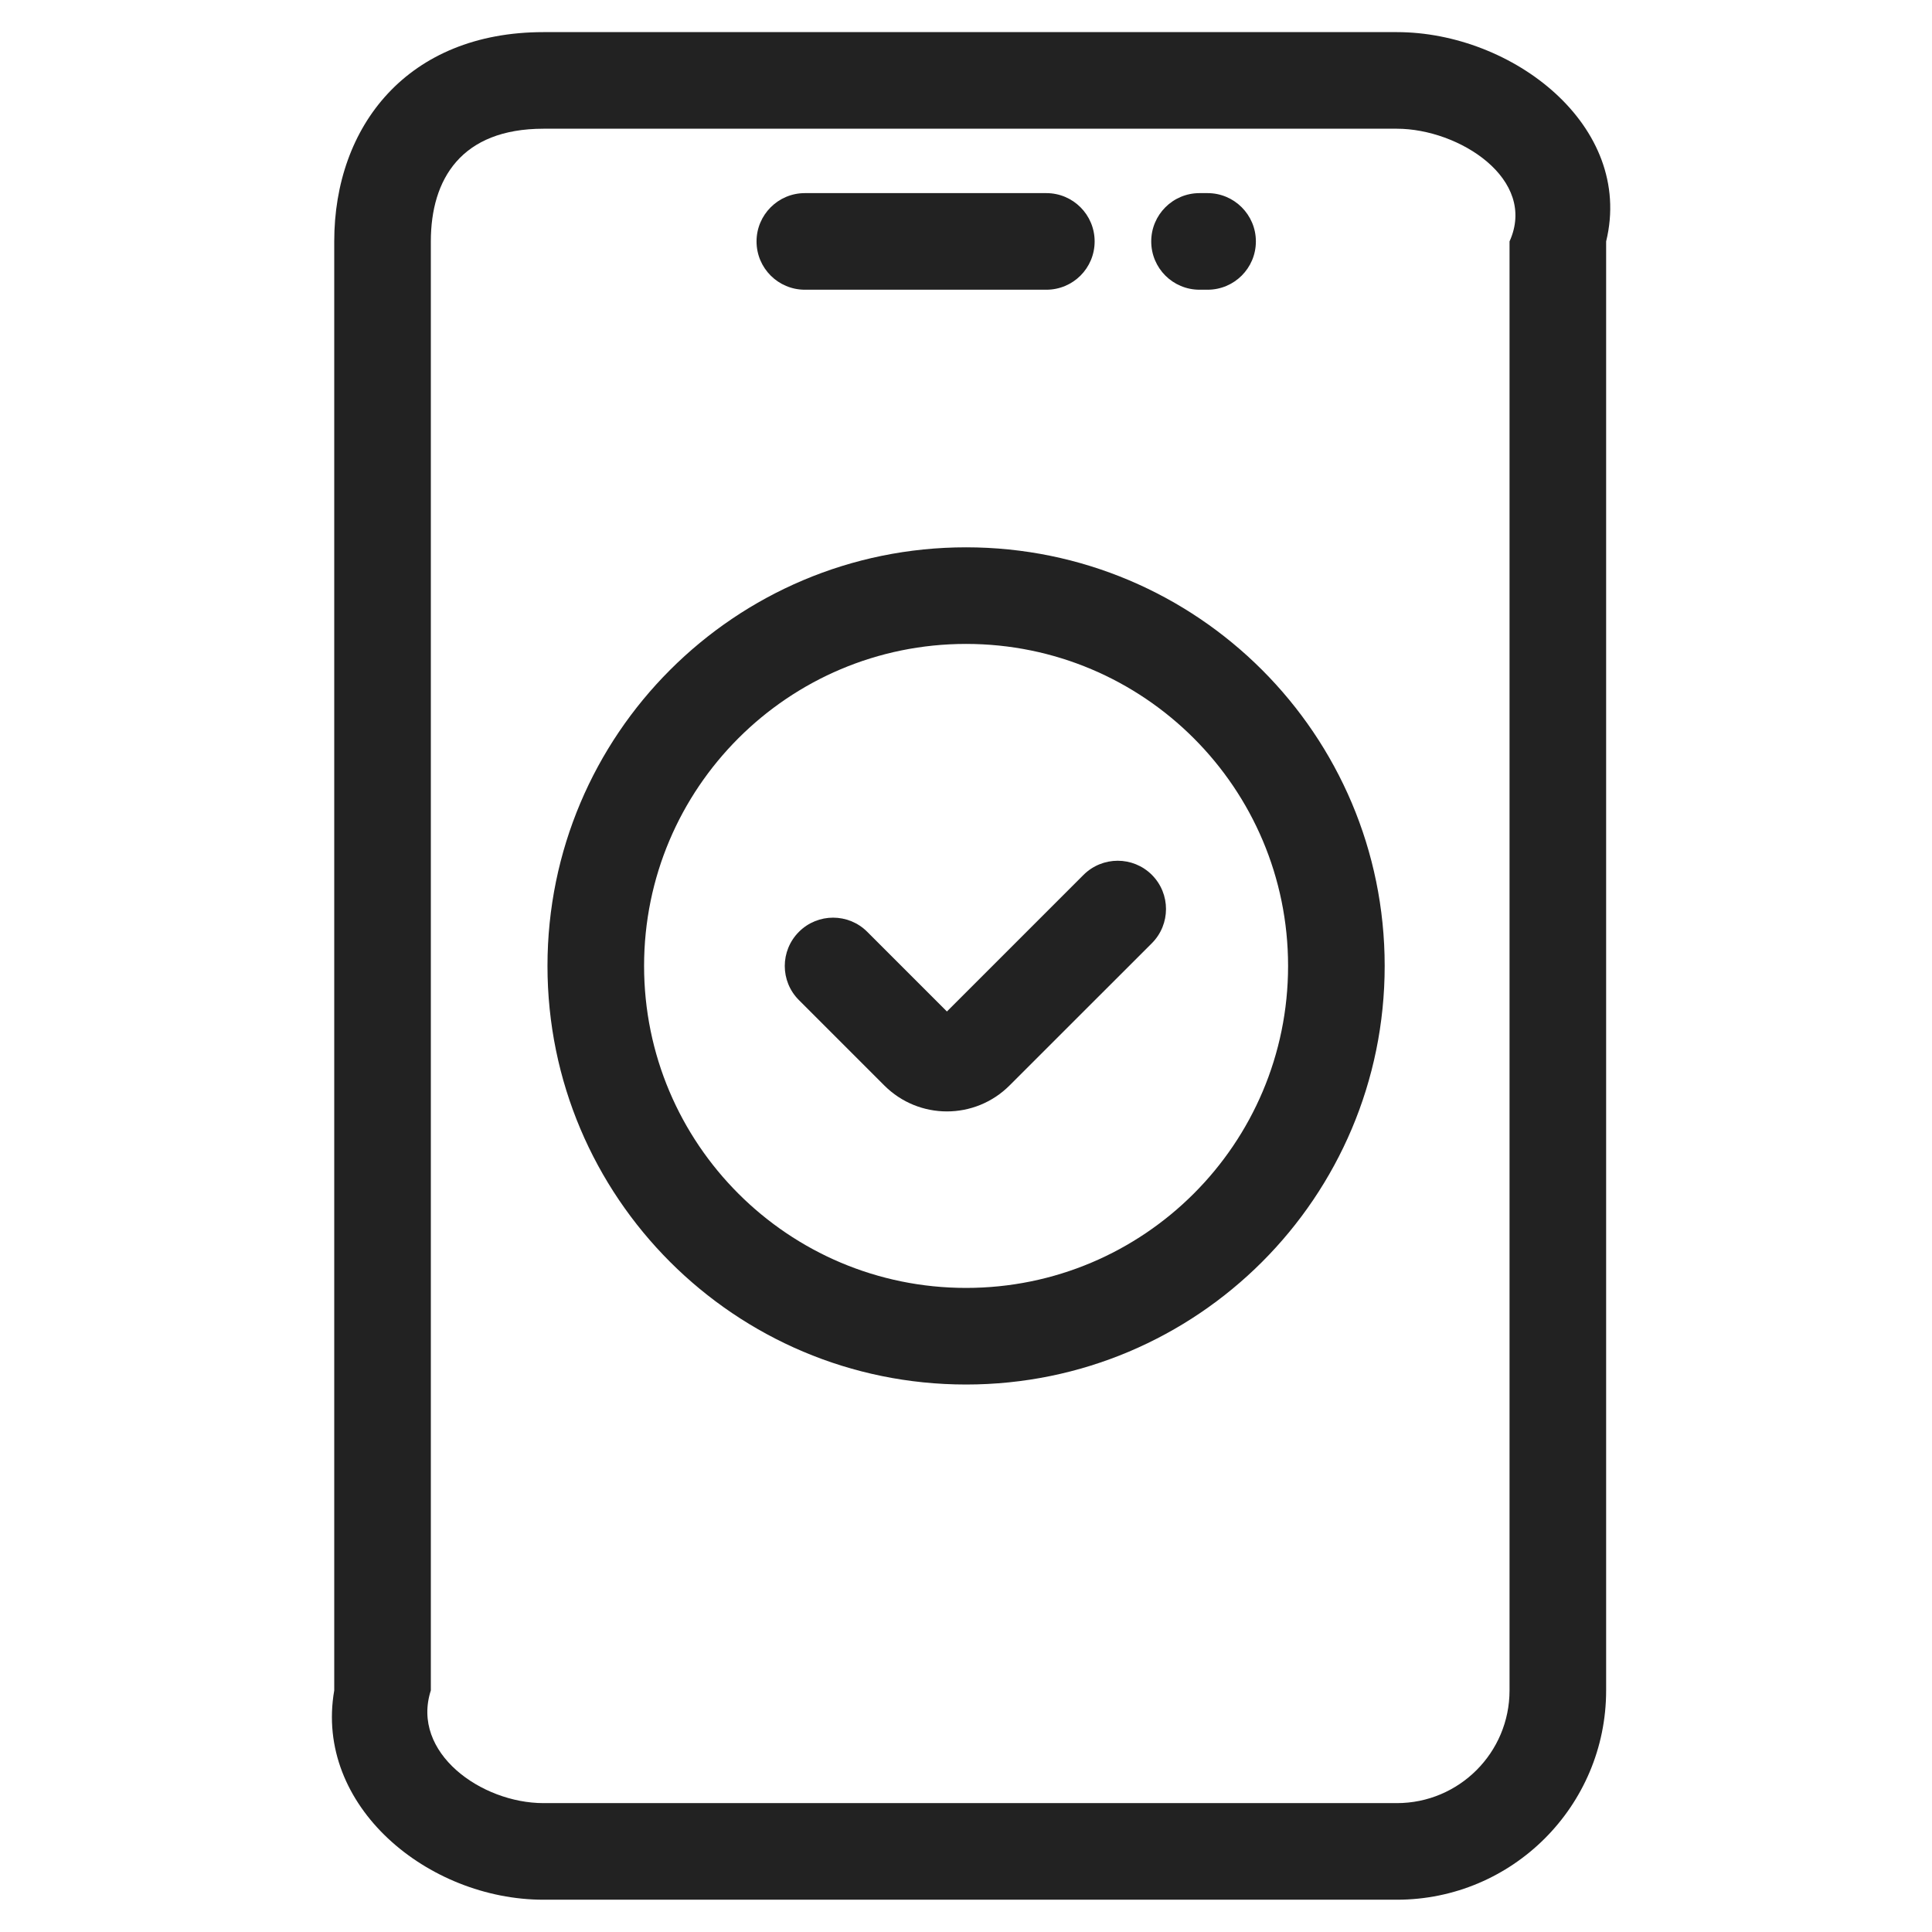 <svg width="24" height="24" viewBox="0 0 24 24" fill="none" xmlns="http://www.w3.org/2000/svg">
<g id="SVG">
<path id="Vector" d="M9.398 2.999C9.398 2.668 9.667 2.399 9.998 2.399H12.998C13.33 2.399 13.598 2.668 13.598 2.999C13.598 3.331 13.33 3.599 12.998 3.599H9.998C9.667 3.599 9.398 3.331 9.398 2.999Z" fill="#222222"/>
<path id="Vector_2" d="M14.901 2.399C14.569 2.399 14.301 2.668 14.301 2.999C14.301 3.331 14.569 3.599 14.901 3.599H15.001C15.332 3.599 15.601 3.331 15.601 2.999C15.601 2.668 15.332 2.399 15.001 2.399H14.901Z" fill="#222222"/>
<path id="Vector_3" d="M10.773 11.575C10.539 11.341 10.159 11.341 9.925 11.575C9.69 11.81 9.69 12.19 9.925 12.424L10.985 13.484C11.415 13.914 12.111 13.914 12.541 13.484L14.309 11.717C14.543 11.482 14.543 11.102 14.309 10.868C14.075 10.634 13.695 10.634 13.46 10.868L11.763 12.565L10.773 11.575Z" fill="#222222"/>
<path id="Vector_4" fillRule="evenodd" clipRule="evenodd" d="M17.201 11.999C17.201 14.871 14.873 17.199 12.001 17.199C9.129 17.199 6.801 14.871 6.801 11.999C6.801 9.127 9.129 6.799 12.001 6.799C14.873 6.799 17.201 9.127 17.201 11.999ZM12.001 15.999C14.21 15.999 16.001 14.209 16.001 11.999C16.001 9.79 14.21 7.999 12.001 7.999C9.792 7.999 8.001 9.79 8.001 11.999C8.001 14.209 9.792 15.999 12.001 15.999Z" fill="#222222"/>
<path id="Vector_5" fillRule="evenodd" clipRule="evenodd" d="M17.352 0.399C18.788 0.399 20.302 1.563 19.952 2.999V20.999C19.952 22.435 18.788 23.599 17.352 23.599H6.752C5.316 23.599 3.902 22.435 4.152 20.999V2.999C4.152 1.563 5.066 0.399 6.752 0.399H17.352ZM18.752 2.999C19.102 2.226 18.125 1.599 17.352 1.599H6.752C5.729 1.599 5.352 2.226 5.352 2.999L5.352 20.999C5.102 21.773 5.979 22.399 6.752 22.399H17.352C18.125 22.399 18.752 21.773 18.752 20.999V2.999Z" fill="#222222"/>
</g>
</svg>

